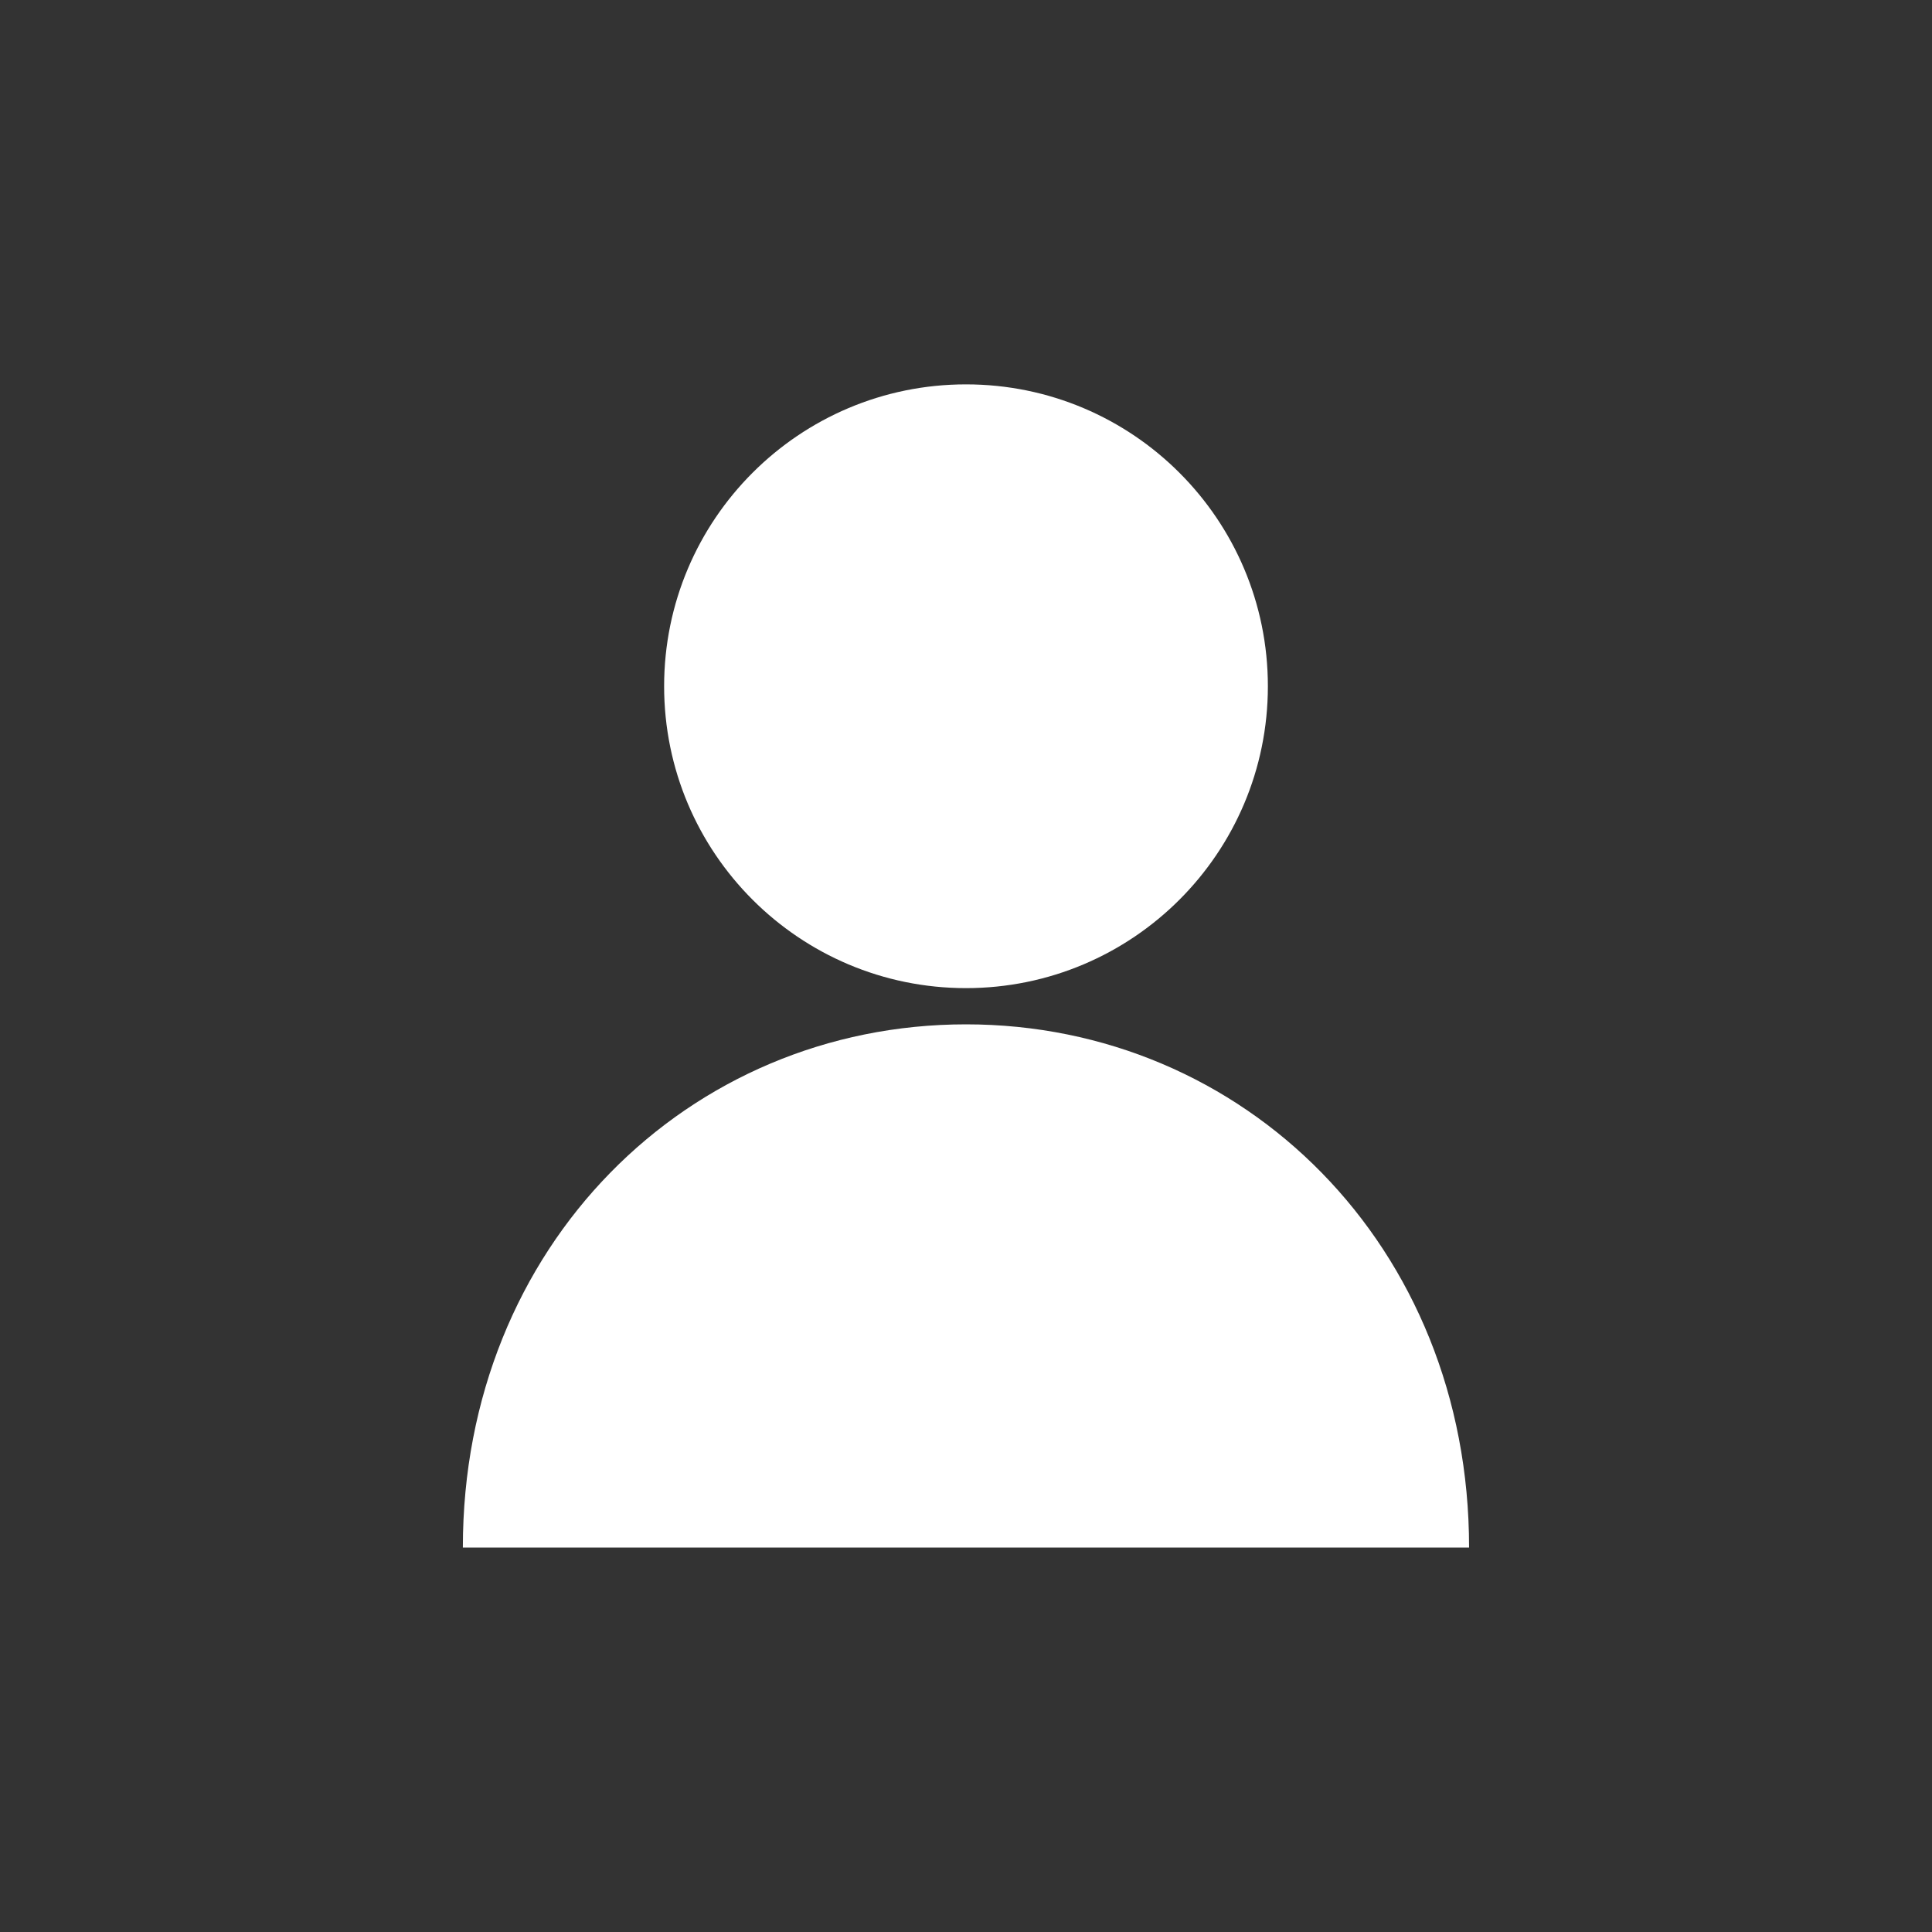 <?xml version="1.0" encoding="UTF-8"?>
<svg width="100pt" height="100pt" version="1.1" viewBox="0 0 100 100" xmlns="http://www.w3.org/2000/svg">
 <rect x="0" y="0" width="100" height="100" fill="#333333" stroke="none"/>
 <g fill="#fff">
  <path d="m65.625 35.52c0 8.629-6.996 15.625-15.625 15.625s-15.625-6.996-15.625-15.625c0-8.629 6.996-15.625 15.625-15.625s15.625 6.996 15.625 15.625"/>
  <path d="m50 53.02c-14.375 0-26.043 11.457-26.043 27.082h52.082c0.004-15.621-11.664-27.082-26.039-27.082z"/>
 </g>
</svg>
